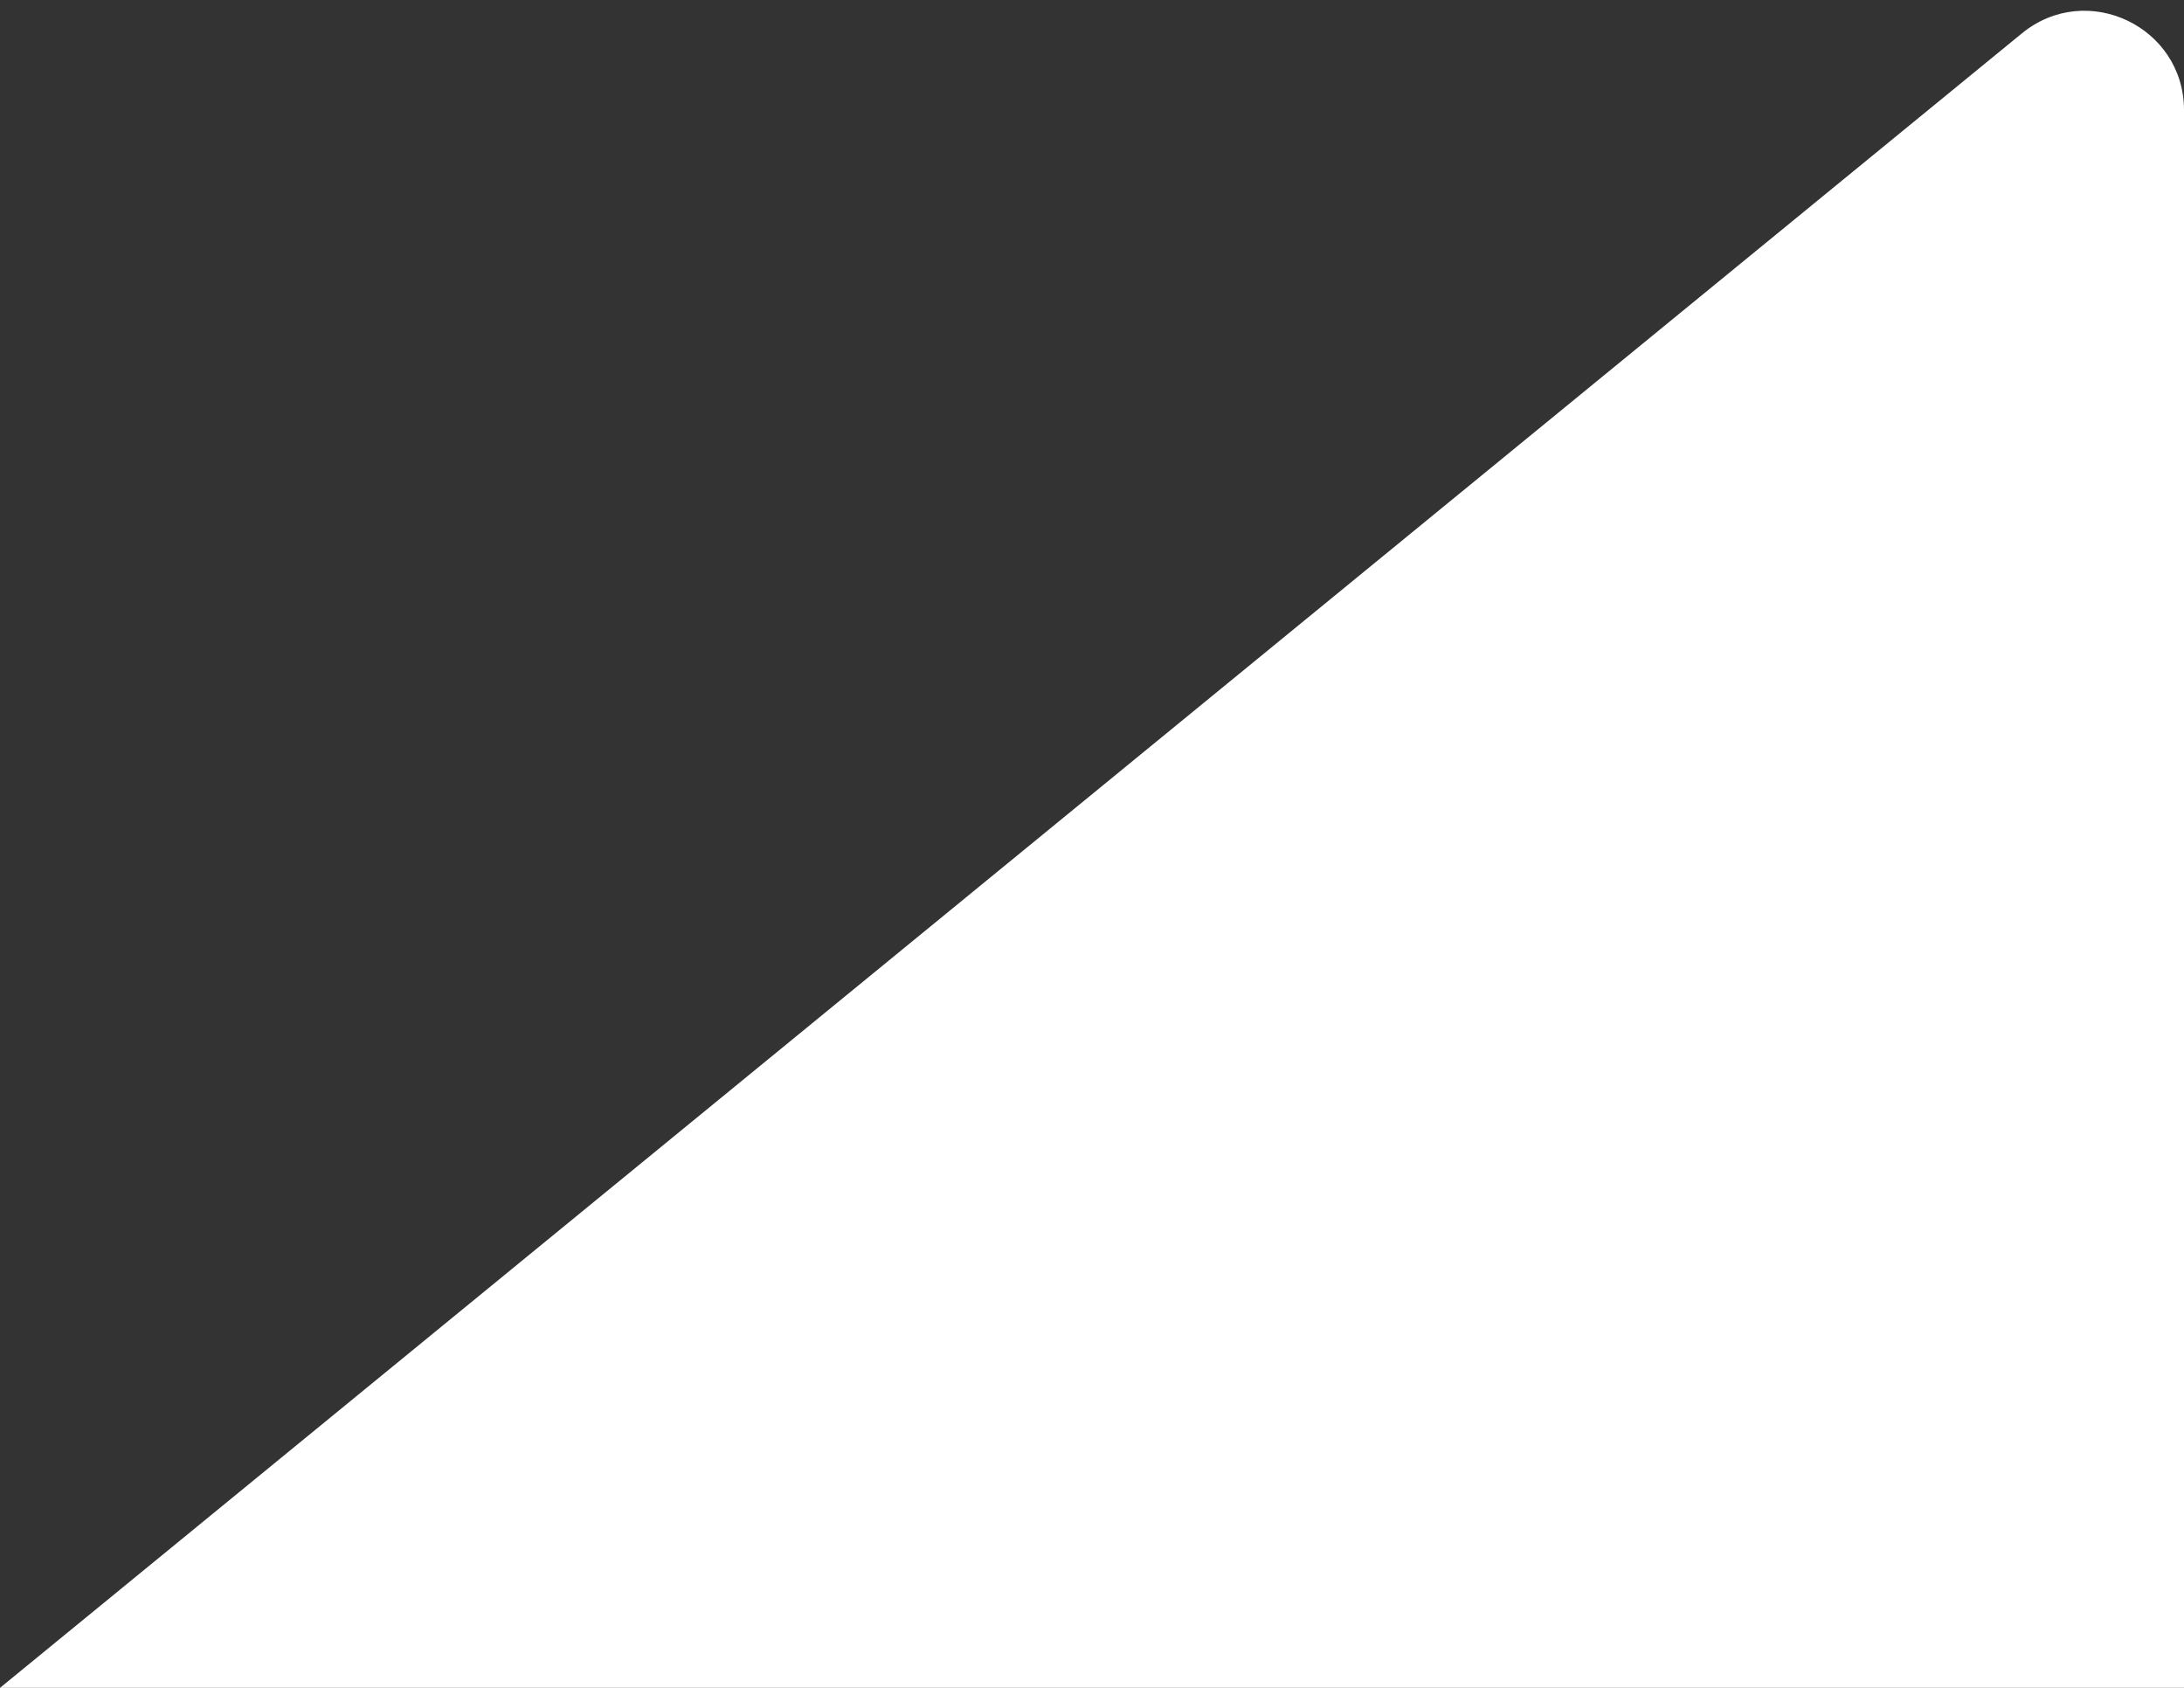 <svg width="22" height="17" viewBox="0 0 22 17" fill="none" xmlns="http://www.w3.org/2000/svg">
<rect x="0" y="0" width="22" height="17" fill="#333333" stroke="none"/>
<path d="M22 1.11V17H0L20.367 0.336C21.02 -0.198 22 0.267 22 1.11Z" fill="white"/>
</svg>
